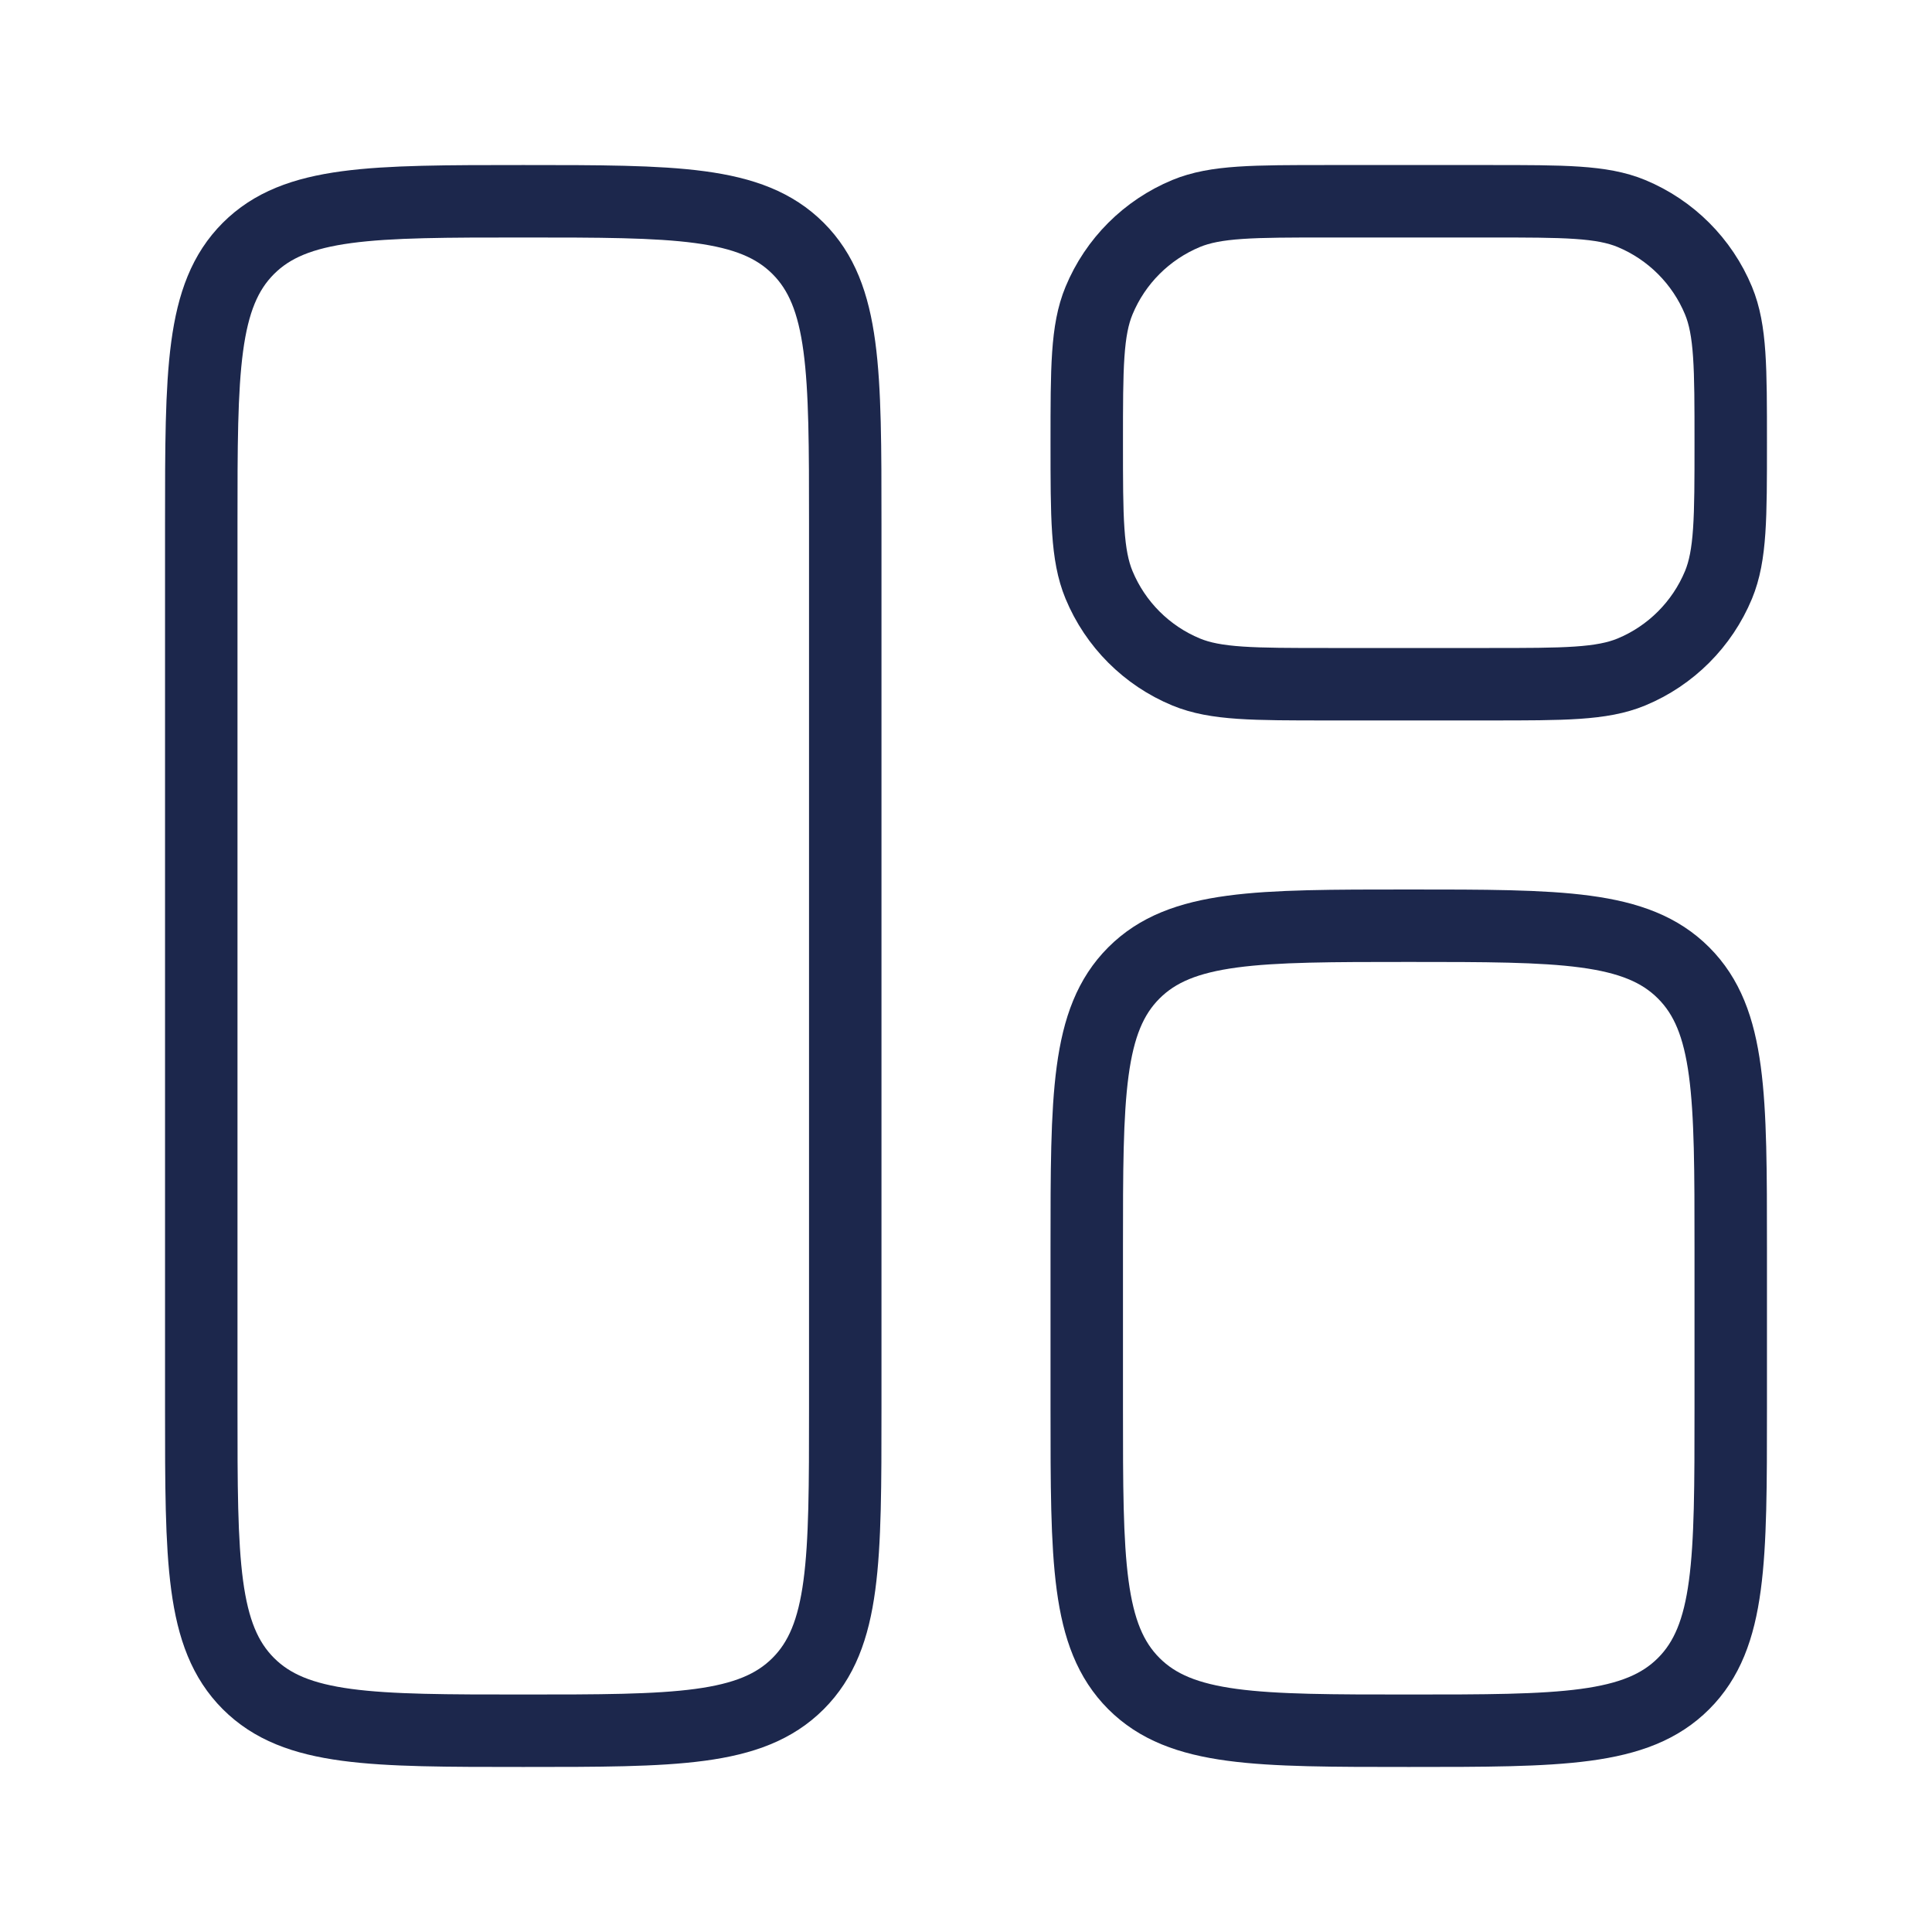 <svg width="40" height="40" viewBox="0 0 40 40" fill="none" xmlns="http://www.w3.org/2000/svg">
<path d="M4.167 10.833C4.167 7.69 4.167 6.119 5.143 5.143C6.12 4.167 7.691 4.167 10.834 4.167C13.976 4.167 15.548 4.167 16.524 5.143C17.5 6.119 17.5 7.69 17.5 10.833V29.166C17.5 32.309 17.5 33.88 16.524 34.857C15.548 35.833 13.976 35.833 10.834 35.833C7.691 35.833 6.12 35.833 5.143 34.857C4.167 33.88 4.167 32.309 4.167 29.166V10.833Z" stroke="#1C274C" stroke-width="1.5"/>
<path d="M22.5 25.833C22.5 22.691 22.5 21.119 23.476 20.143C24.453 19.166 26.024 19.166 29.167 19.166C32.309 19.166 33.881 19.166 34.857 20.143C35.833 21.119 35.833 22.691 35.833 25.833V29.166C35.833 32.309 35.833 33.88 34.857 34.857C33.881 35.833 32.309 35.833 29.167 35.833C26.024 35.833 24.453 35.833 23.476 34.857C22.5 33.88 22.5 32.309 22.5 29.166V25.833Z" stroke="#1C274C" stroke-width="1.5"/>
<path d="M22.5 9.166C22.5 7.613 22.5 6.837 22.754 6.224C23.092 5.407 23.741 4.759 24.558 4.42C25.17 4.167 25.947 4.167 27.5 4.167H30.833C32.386 4.167 33.163 4.167 33.776 4.42C34.592 4.759 35.241 5.407 35.58 6.224C35.833 6.837 35.833 7.613 35.833 9.166C35.833 10.72 35.833 11.496 35.58 12.109C35.241 12.925 34.592 13.575 33.776 13.913C33.163 14.166 32.386 14.166 30.833 14.166H27.5C25.947 14.166 25.17 14.166 24.558 13.913C23.741 13.575 23.092 12.925 22.754 12.109C22.5 11.496 22.5 10.72 22.5 9.166Z" stroke="#1C274C" stroke-width="1.5"/>
</svg>
